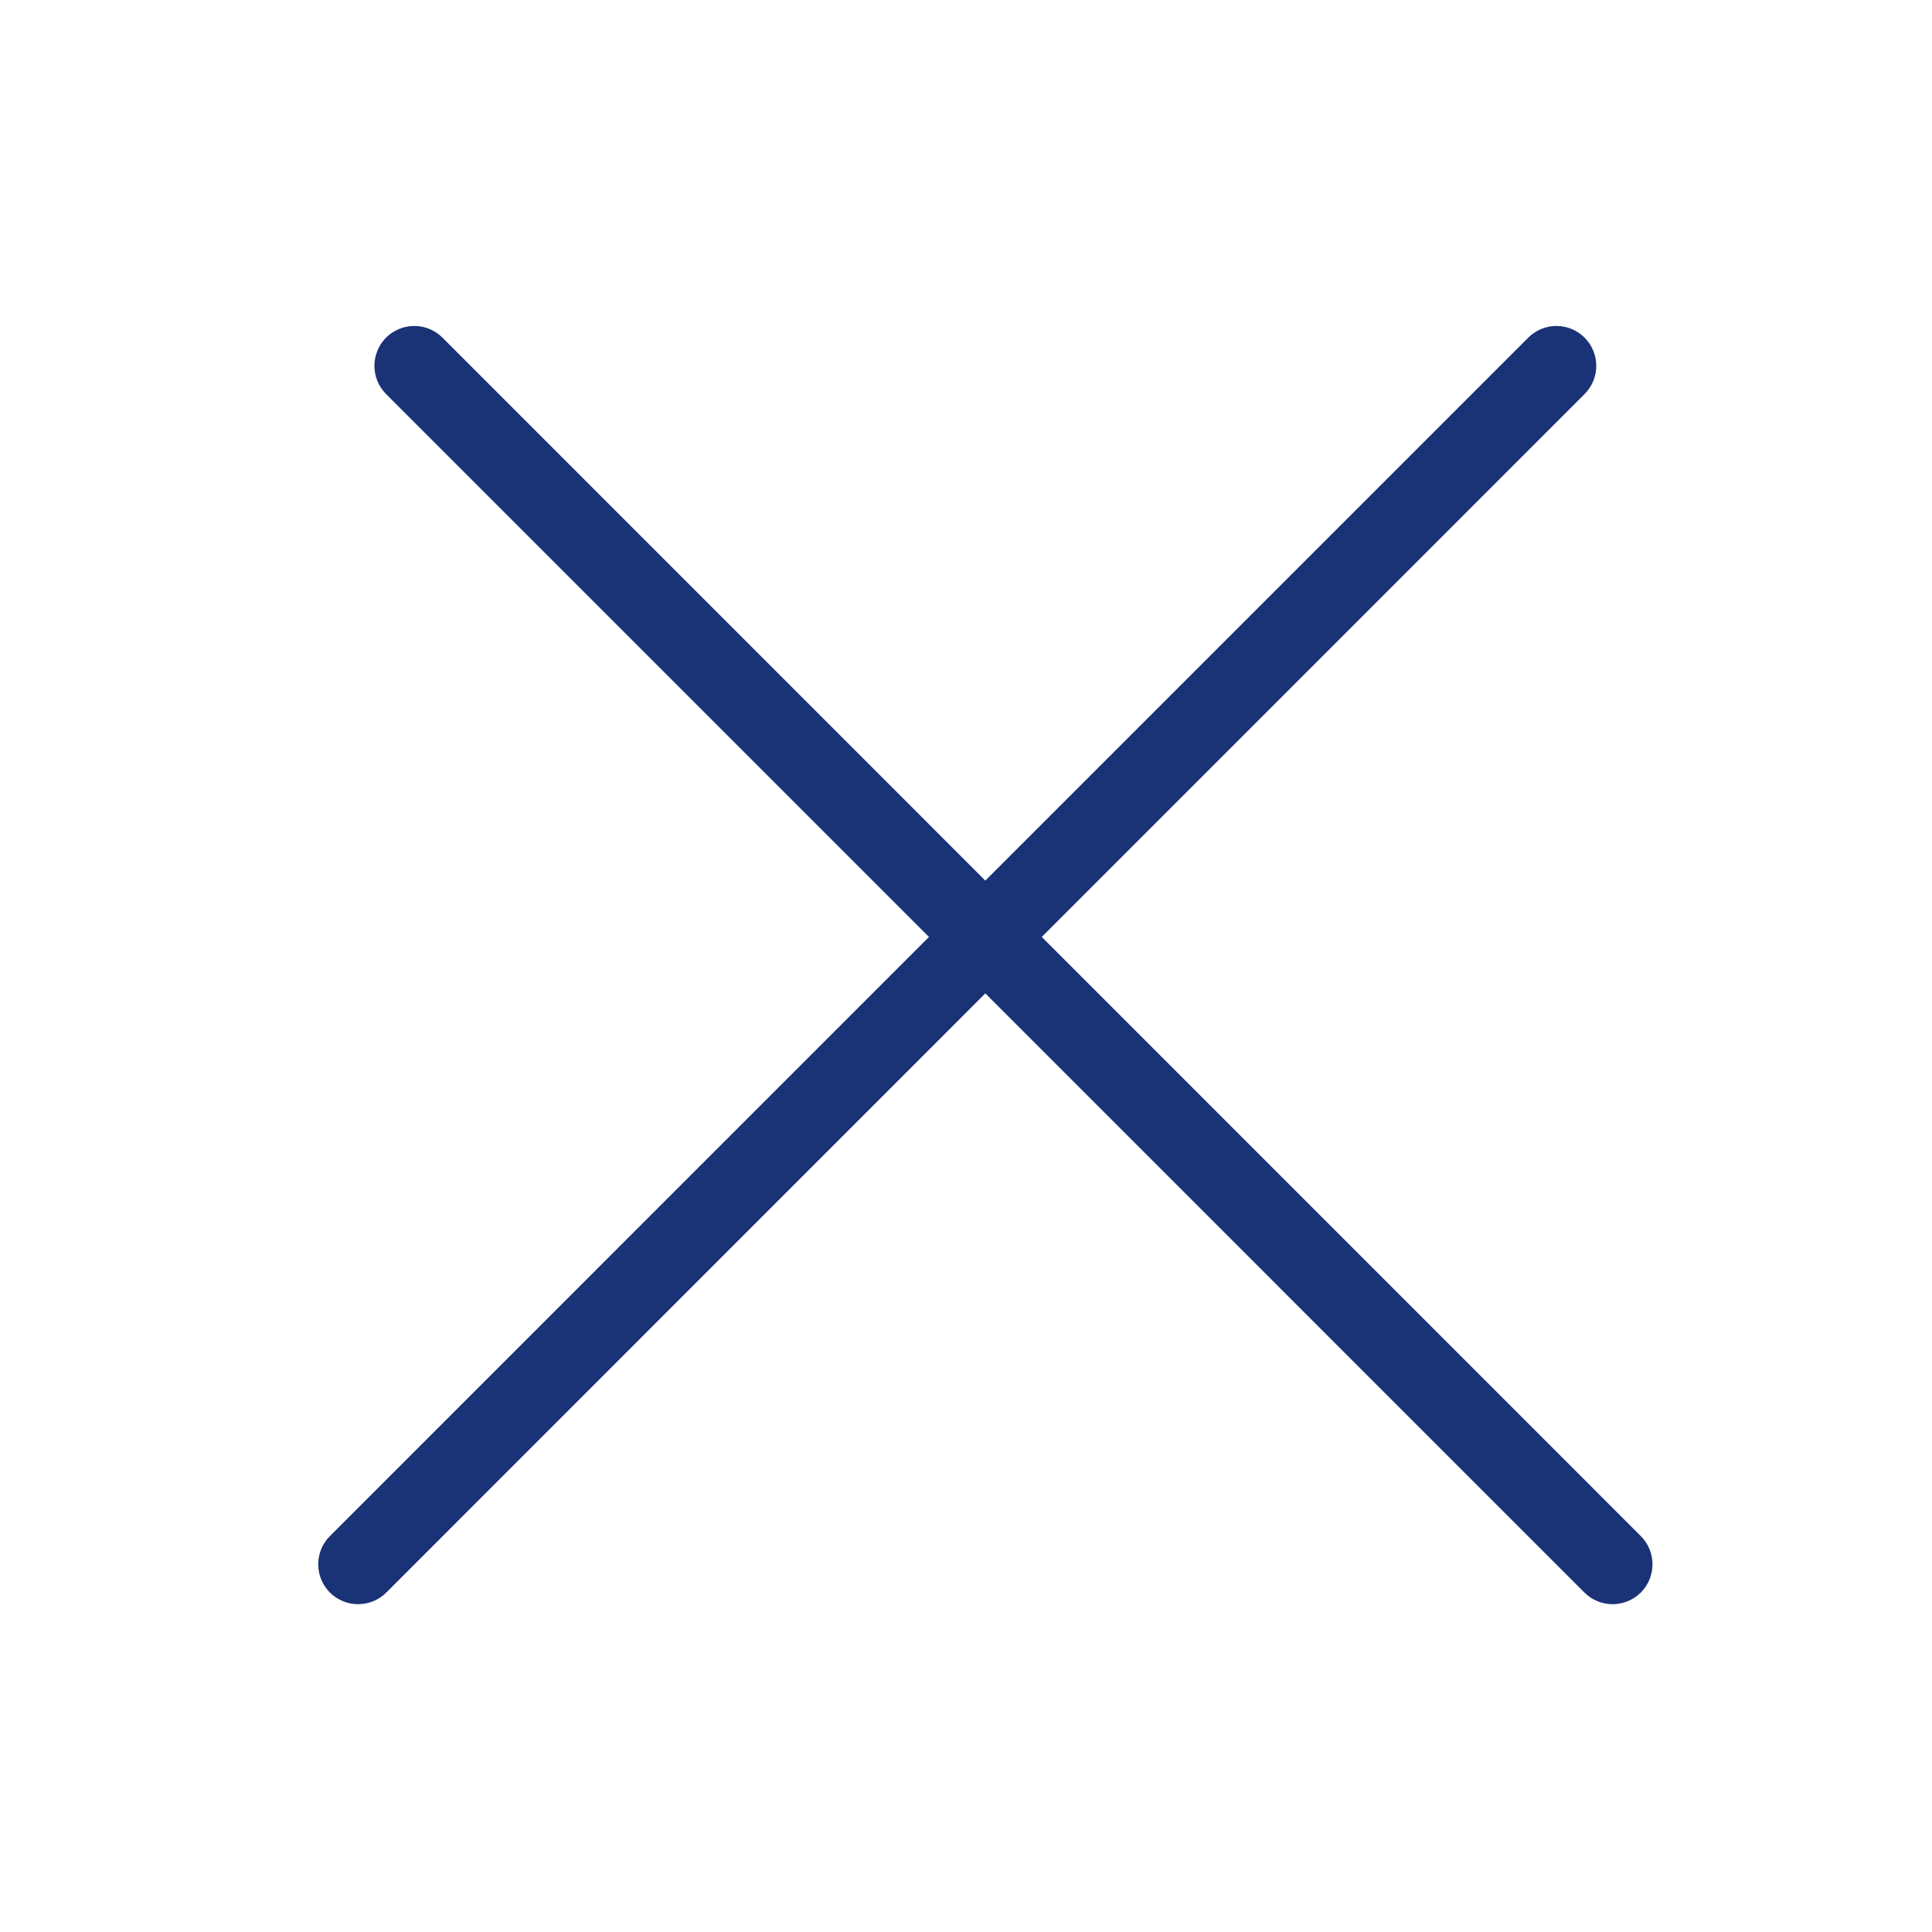 <svg width="24" height="24" viewBox="0 0 24 24" fill="none" xmlns="http://www.w3.org/2000/svg">
<g id="Iconly/Light-Outline/Arrow - Down 2">
<path id="Union" fill-rule="evenodd" clip-rule="evenodd" d="M18.984 4.195C19.177 4.001 19.491 4.001 19.684 4.194C19.878 4.388 19.878 4.702 19.684 4.895L12.941 11.639L20.383 19.082C20.576 19.276 20.576 19.589 20.383 19.783C20.189 19.976 19.875 19.976 19.682 19.783L12.24 12.34L4.799 19.783C4.605 19.976 4.292 19.976 4.098 19.783C3.905 19.589 3.905 19.276 4.098 19.082L11.54 11.639L4.796 4.895C4.603 4.702 4.603 4.388 4.796 4.194C4.99 4.001 5.303 4.001 5.497 4.195L12.24 10.939L18.984 4.195Z" fill="#1A3276"/>
</g>
</svg>
